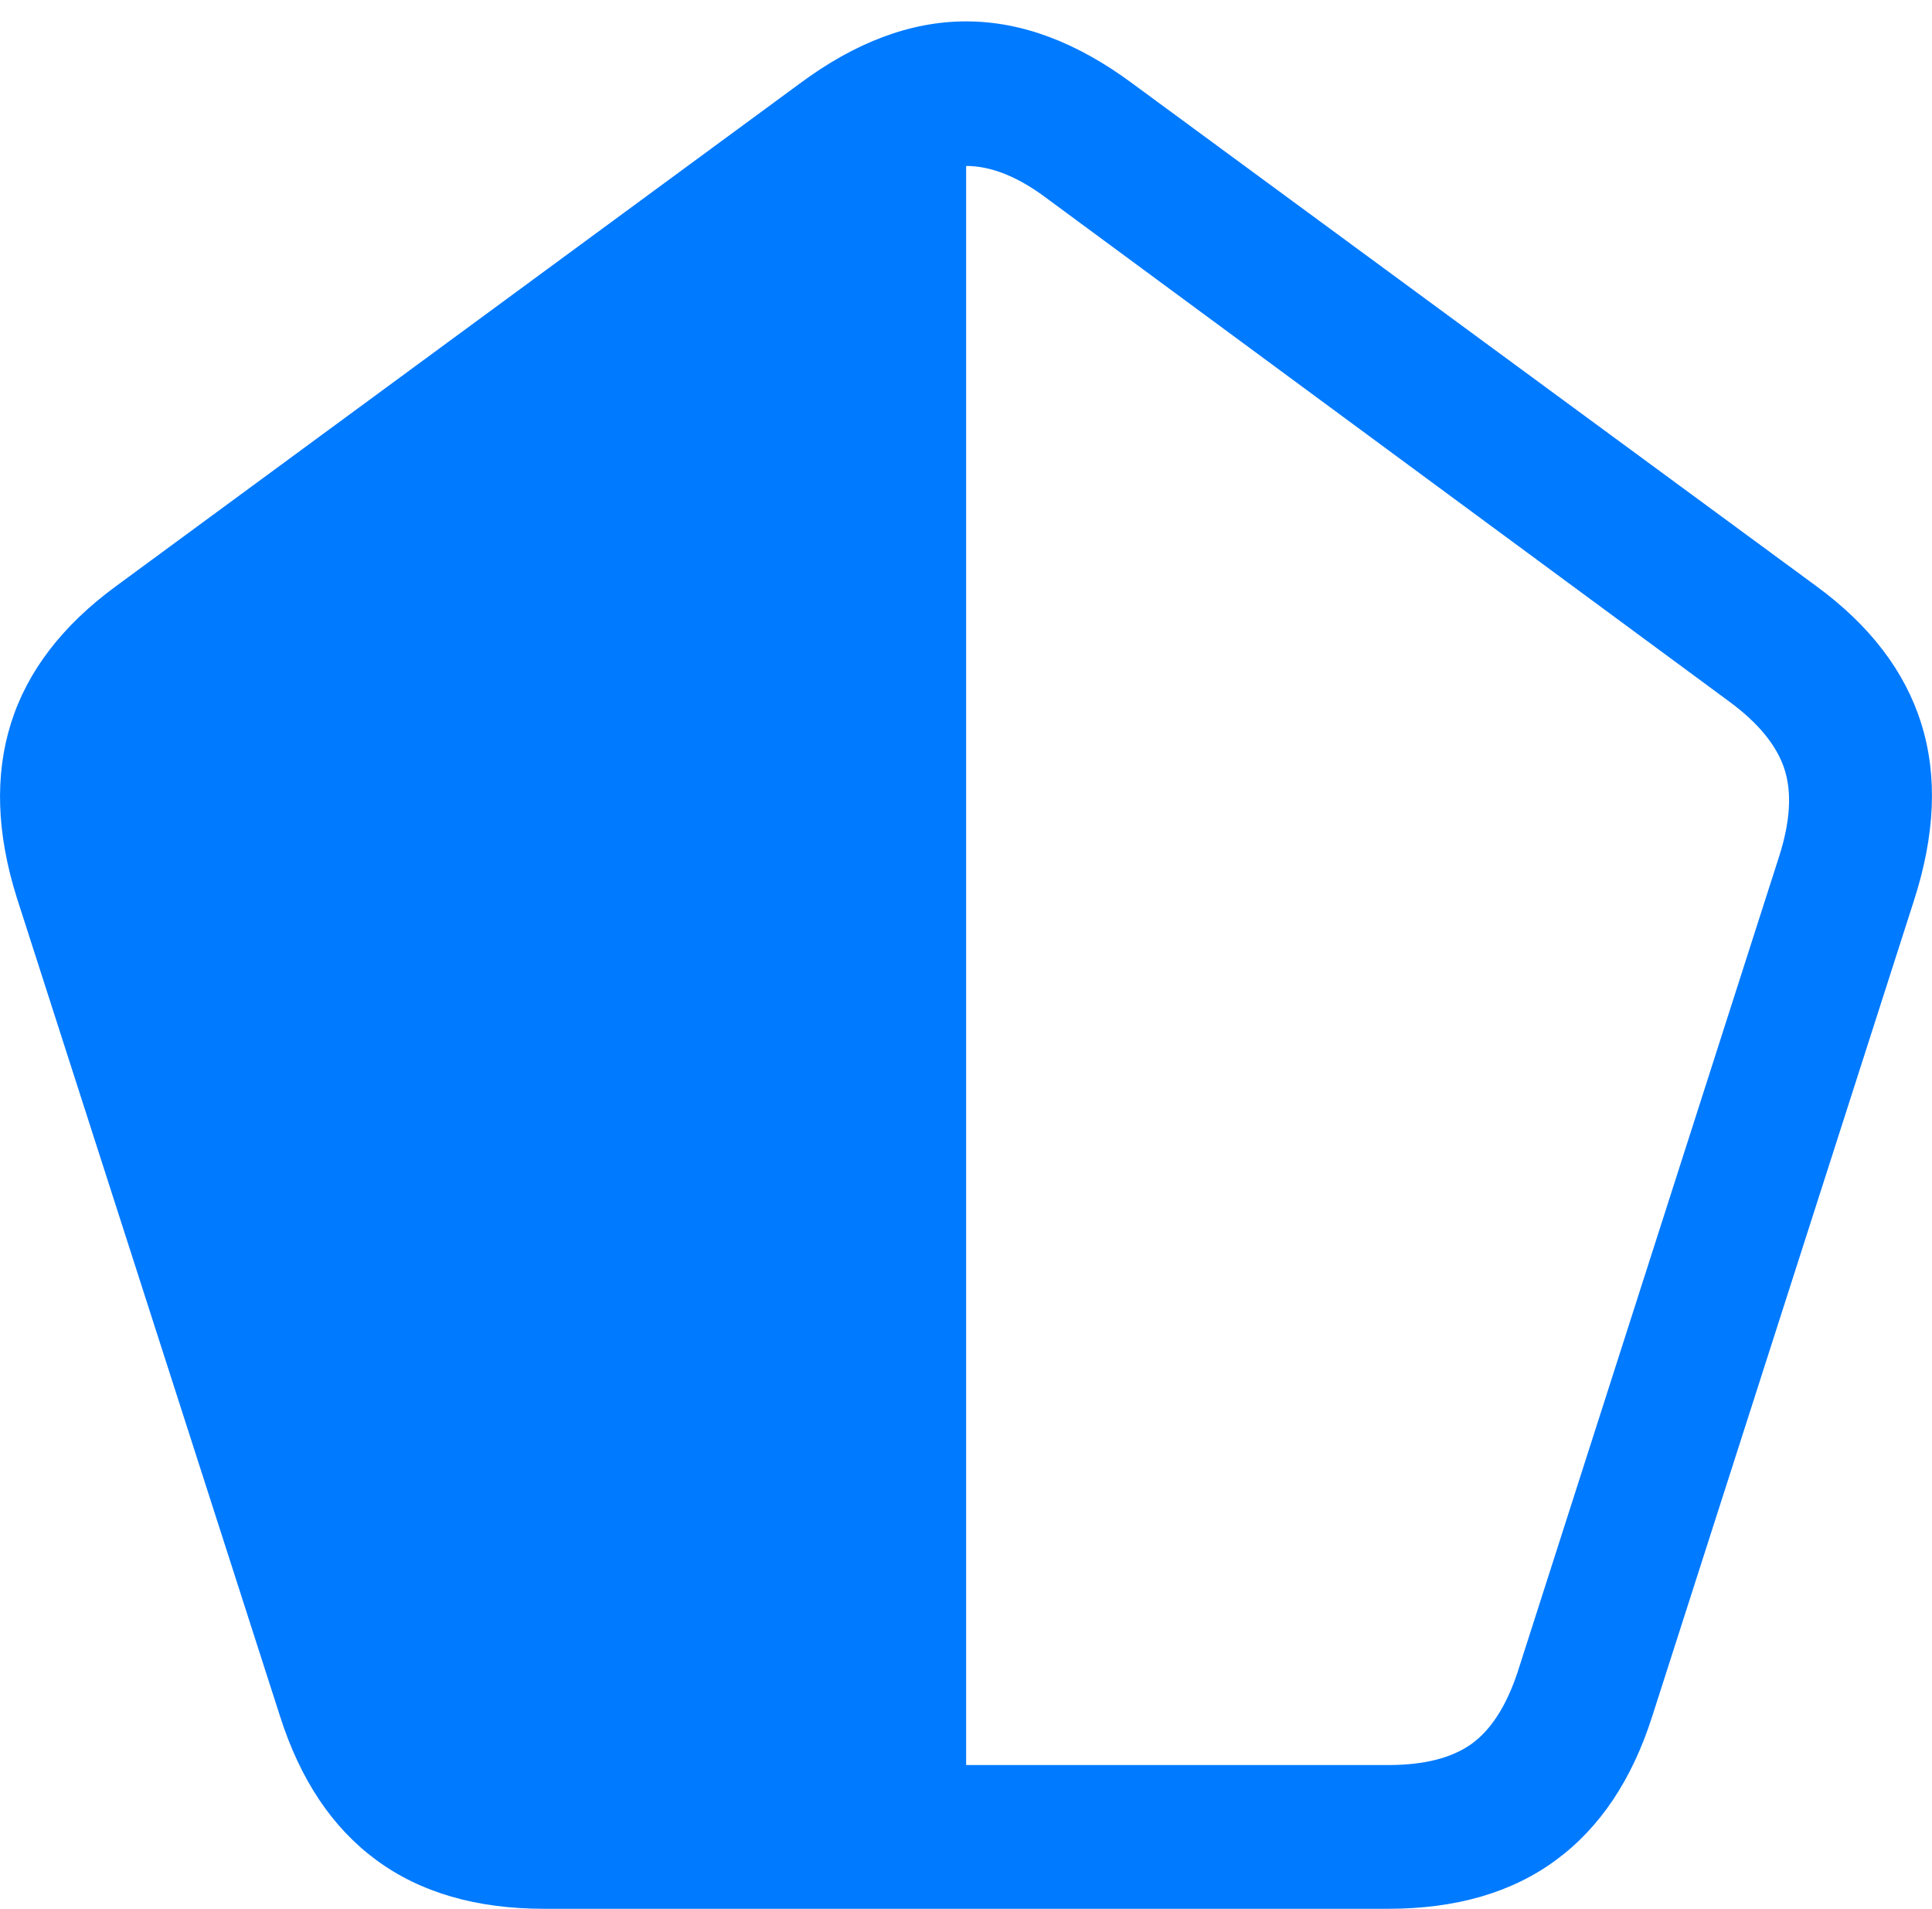 <?xml version="1.0" encoding="UTF-8"?>
<!--Generator: Apple Native CoreSVG 175.5-->
<!DOCTYPE svg
PUBLIC "-//W3C//DTD SVG 1.1//EN"
       "http://www.w3.org/Graphics/SVG/1.1/DTD/svg11.dtd">
<svg version="1.1" xmlns="http://www.w3.org/2000/svg" xmlns:xlink="http://www.w3.org/1999/xlink" width="21.145" height="20.889">
 <g>
  <rect height="20.889" opacity="0" width="21.145" x="0" y="0"/>
  <path d="M0.184 9.824L3.064 18.779Q3.396 19.824 4.119 20.356Q4.842 20.889 5.955 20.889L15.193 20.889Q16.307 20.889 17.029 20.356Q17.752 19.824 18.084 18.779L20.945 9.863Q21.297 8.779 21.028 7.92Q20.76 7.061 19.881 6.416L12.4 0.918Q11.482 0.234 10.574 0.234Q9.666 0.234 8.748 0.918L1.268 6.416Q0.389 7.061 0.12 7.915Q-0.148 8.77 0.184 9.824ZM10.574 1.816Q10.984 1.816 11.453 2.168L18.924 7.676Q19.402 8.027 19.529 8.413Q19.656 8.799 19.471 9.375L16.609 18.301Q16.424 18.857 16.102 19.087Q15.779 19.316 15.193 19.316L10.574 19.316Z" fill="#007aff"/>
 </g>
</svg>
